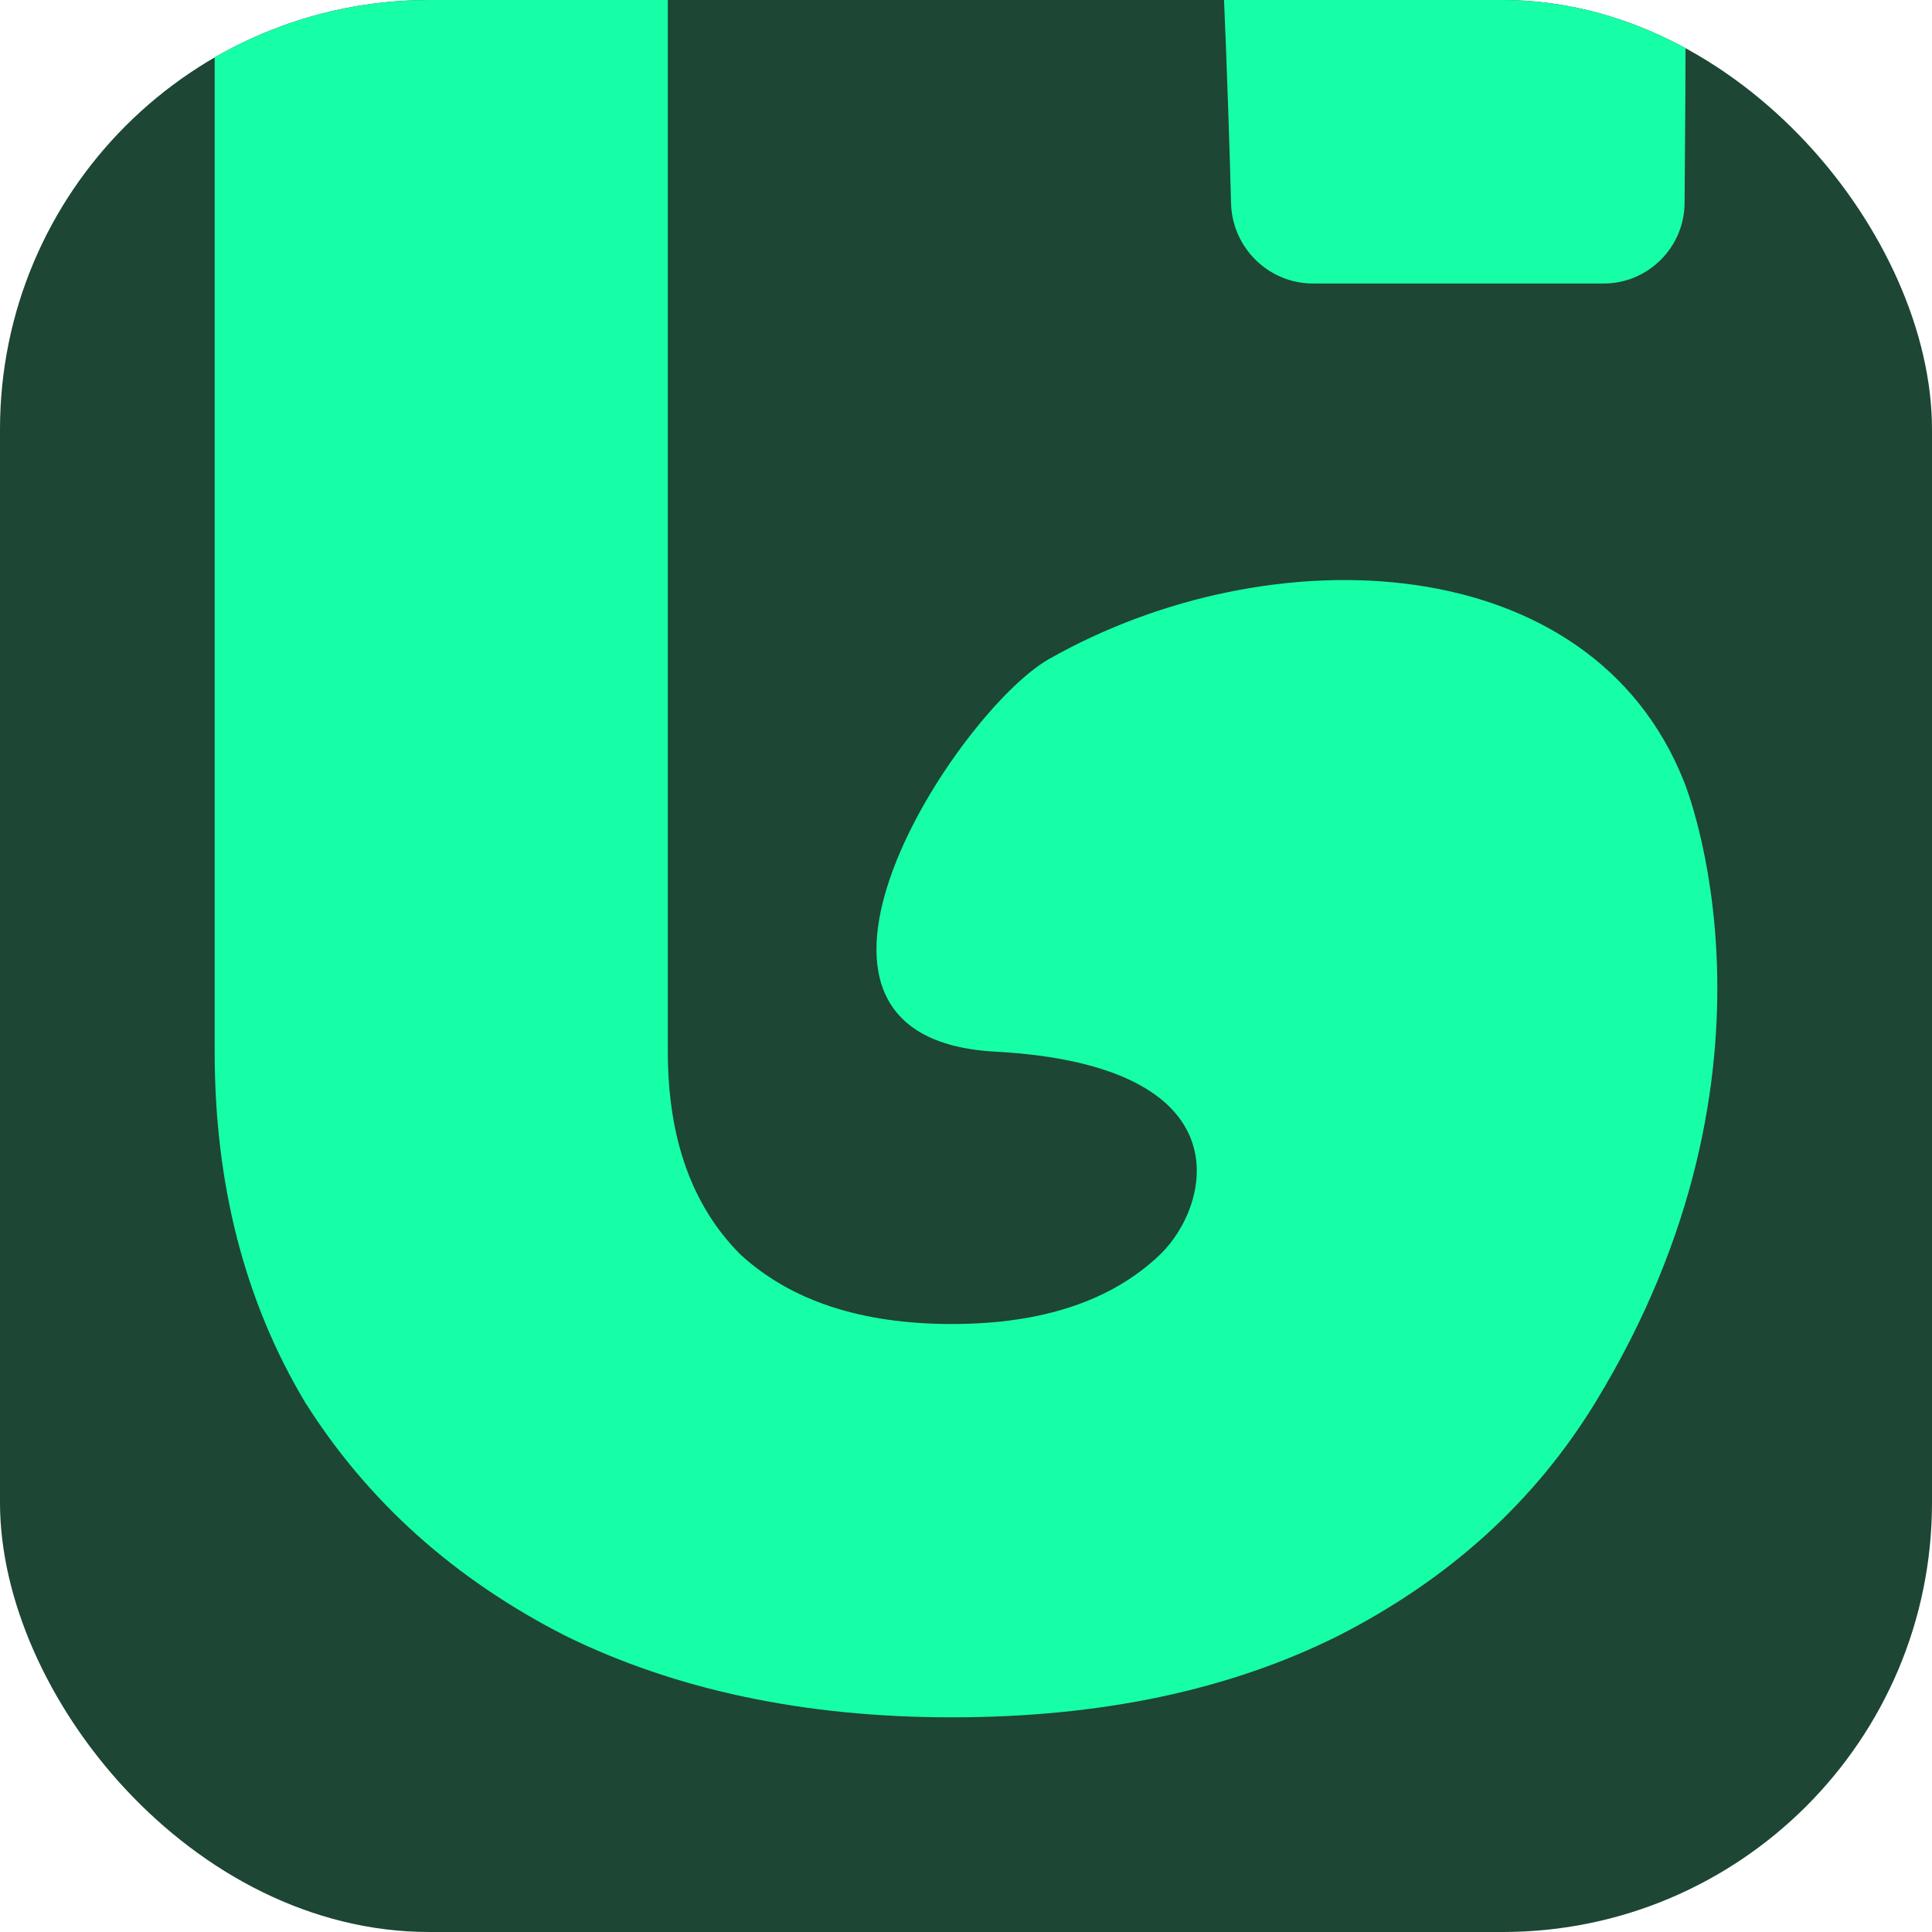 <svg width="36" height="36" viewBox="0 0 36 36" fill="none" xmlns="http://www.w3.org/2000/svg">
<g clip-path="url(#clip0_206_1605)">
<rect width="36" height="36" rx="8" fill="#1D4634"/>
<path d="M10.53 30.478C12.594 31.493 14.996 32 17.735 32C20.512 32 22.914 31.493 24.941 30.478C27.005 29.425 28.599 27.978 29.725 26.136C33.567 19.852 31.38 14.567 31.38 14.567C29.647 10.183 23.68 9.932 19.544 12.282C17.838 13.251 13.84 19.341 18.546 19.596C23.252 19.852 22.558 22.472 21.619 23.374C20.719 24.238 19.424 24.671 17.735 24.671C16.046 24.671 14.733 24.238 13.795 23.374C12.894 22.472 12.444 21.213 12.444 19.596V-7.596C12.444 -9.25 12.894 -10.509 13.795 -11.374C14.733 -12.238 16.046 -12.671 17.735 -12.671C19.424 -12.671 20.719 -12.238 21.619 -11.374C22.417 -10.639 22.832 -0.306 22.939 3.788C22.96 4.616 23.638 5.283 24.466 5.283H29.88C30.709 5.283 31.383 4.612 31.39 3.784C31.428 -0.882 31.518 -12.889 30.5 -14.5C29.374 -16.342 27.005 -17.407 24.941 -18.421C22.914 -19.474 20.512 -20 17.735 -20C14.996 -20 12.594 -19.474 10.53 -18.421C8.466 -17.407 6.852 -15.978 5.689 -14.136C4.563 -12.295 4 -10.115 4 -7.596V19.596C4 22.077 4.563 24.257 5.689 26.136C6.852 27.978 8.466 29.425 10.53 30.478Z" fill="#17FFA6"/>
</g>
<defs>
<clipPath id="clip0_206_1605">
<rect width="36" height="36" rx="8" fill="white"/>
</clipPath>
</defs>
</svg>
